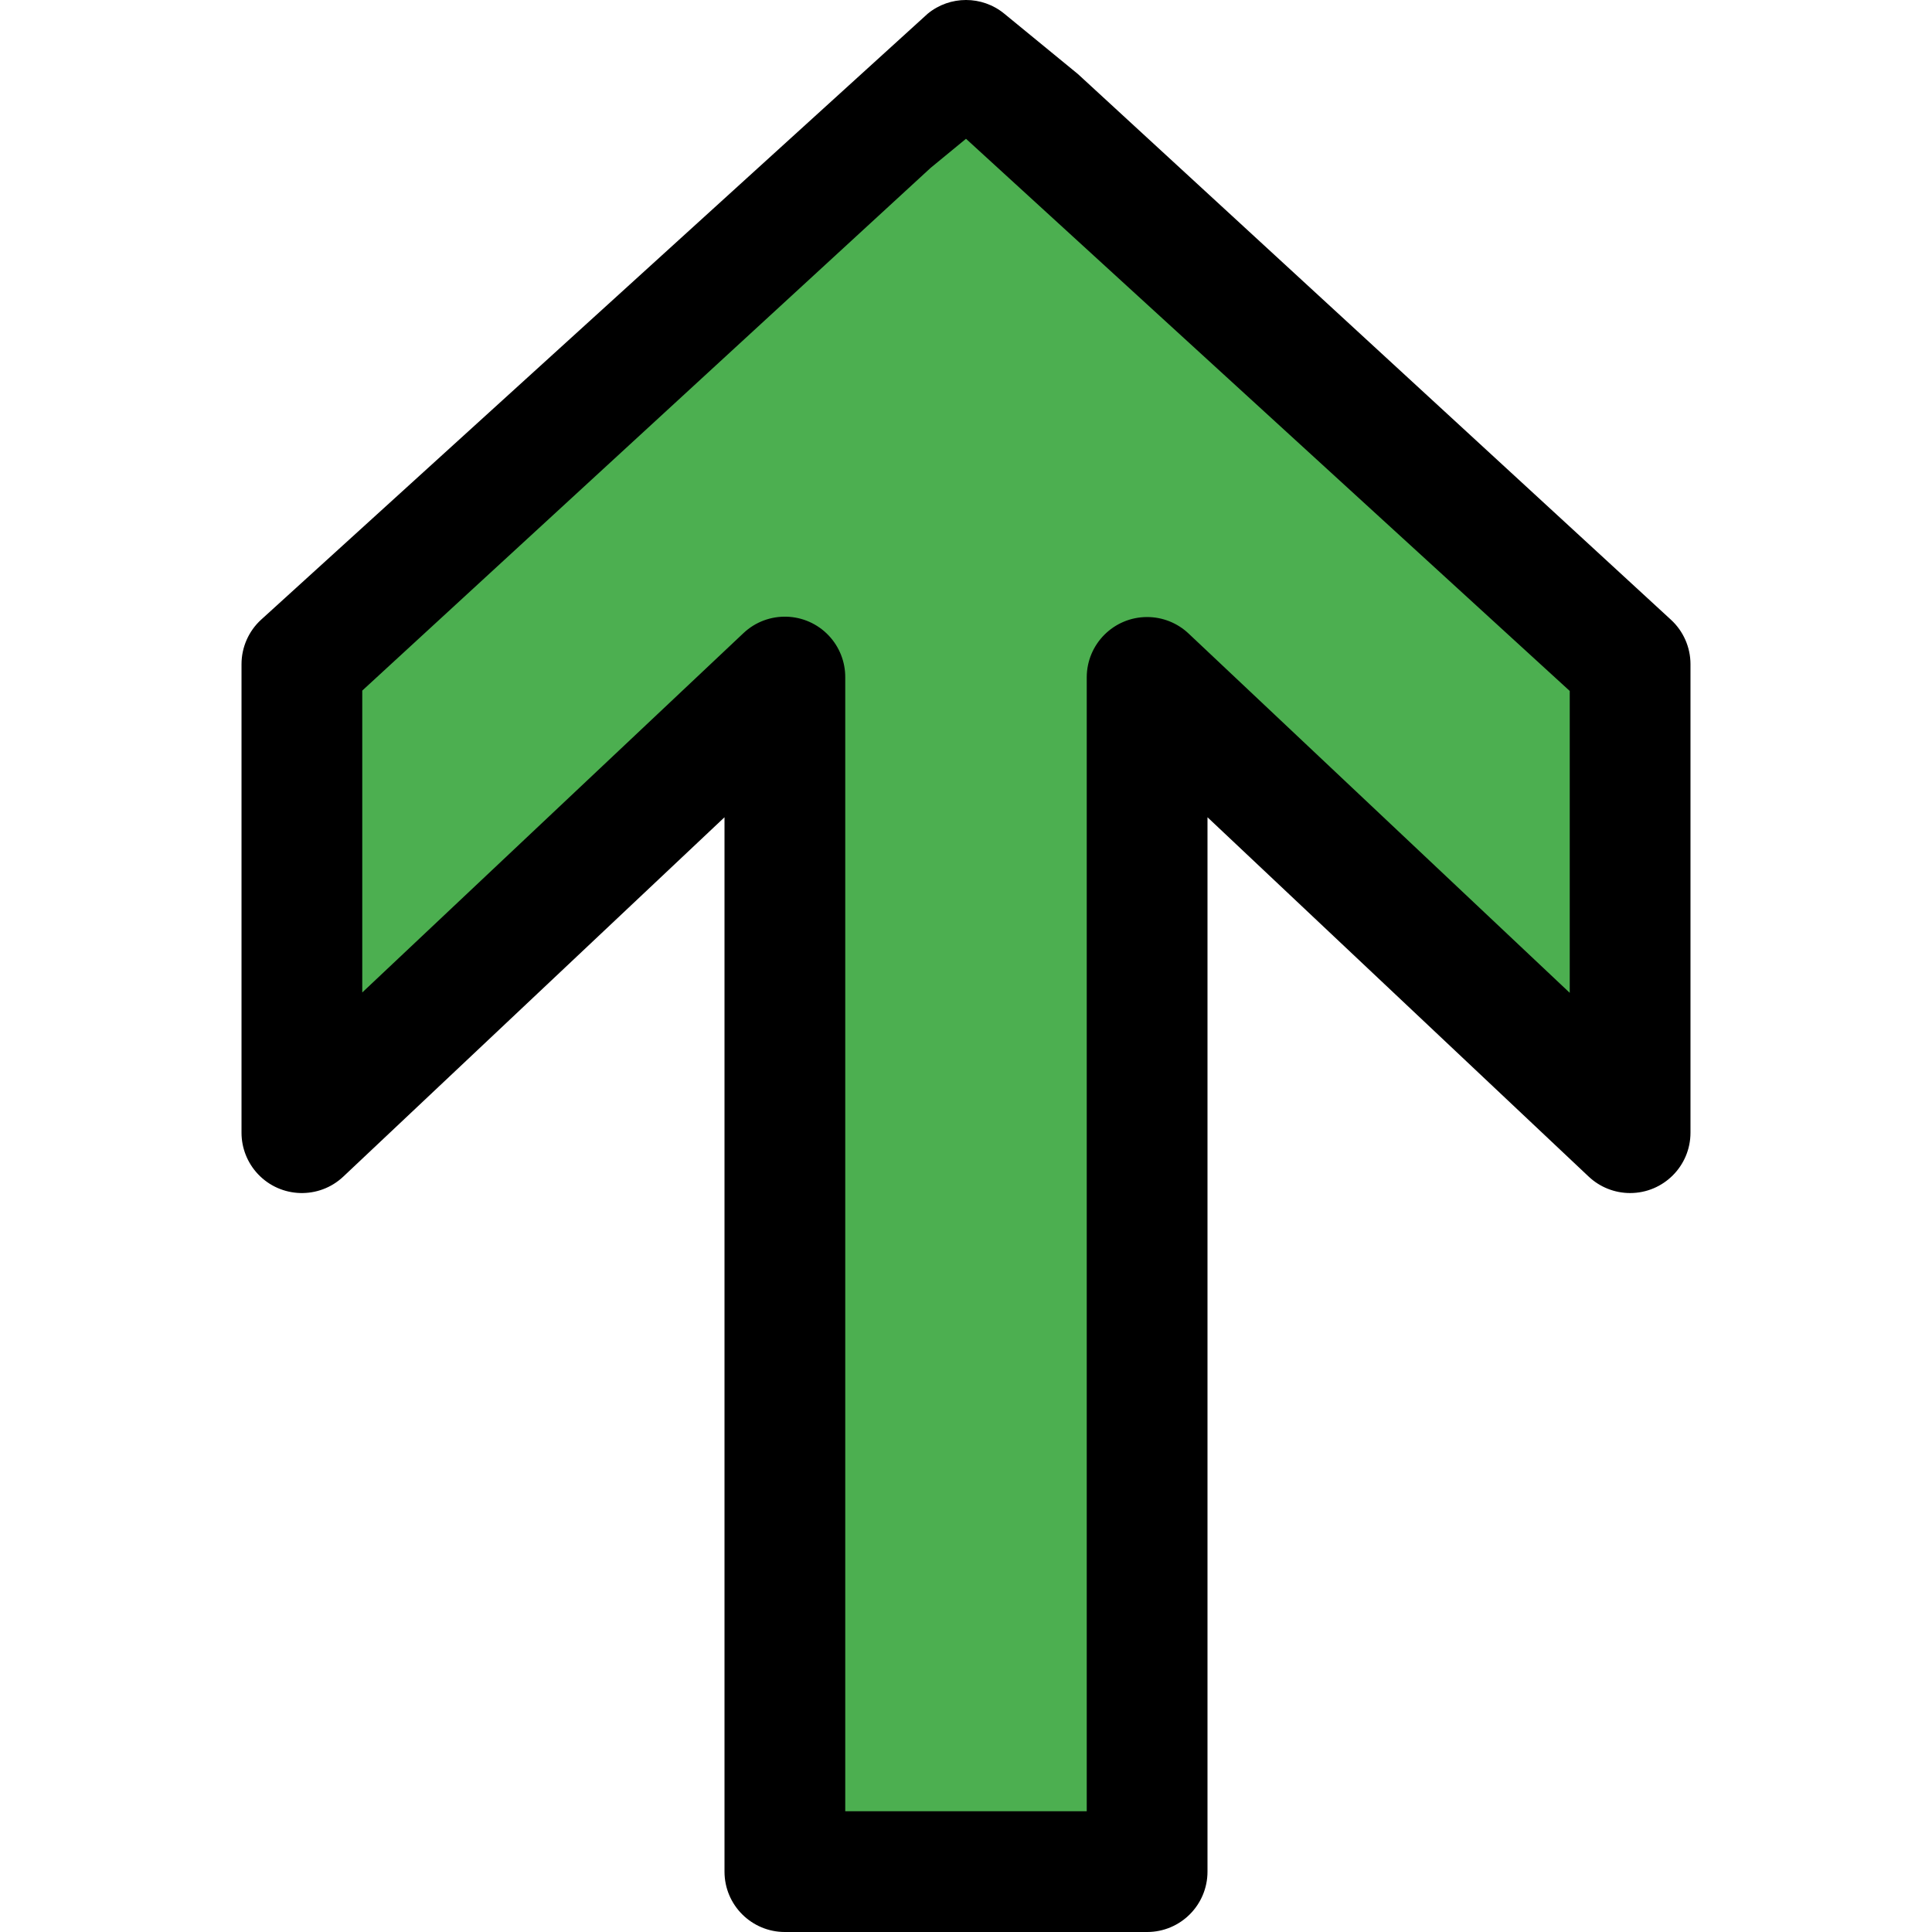 <?xml version="1.0" encoding="UTF-8" standalone="no"?>
<!-- Generator: Adobe Illustrator 19.0.0, SVG Export Plug-In . SVG Version: 6.00 Build 0)  -->

<svg
   xmlns:dc="http://purl.org/dc/elements/1.1/"
   xmlns:cc="http://creativecommons.org/ns#"
   xmlns:rdf="http://www.w3.org/1999/02/22-rdf-syntax-ns#"
   xmlns:svg="http://www.w3.org/2000/svg"
   xmlns="http://www.w3.org/2000/svg"
   xmlns:sodipodi="http://sodipodi.sourceforge.net/DTD/sodipodi-0.dtd"
   xmlns:inkscape="http://www.inkscape.org/namespaces/inkscape"
   version="1.1"
   id="Capa_1"
   x="0px"
   y="0px"
   viewBox="0 0 512.011 512.011"
   style="enable-background:new 0 0 512.011 512.011;"
   xml:space="preserve"
   sodipodi:docname="8.svg"
   inkscape:version="0.92.2 (5c3e80d, 2017-08-06)"><defs
     id="defs39" /><sodipodi:namedview
     pagecolor="#ffffff"
     bordercolor="#666666"
     borderopacity="1"
     objecttolerance="10"
     gridtolerance="10"
     guidetolerance="10"
     inkscape:pageopacity="0"
     inkscape:pageshadow="2"
     inkscape:window-width="1304"
     inkscape:window-height="746"
     id="namedview37"
     showgrid="false"
     inkscape:zoom="0.24568584"
     inkscape:cx="241.04074"
     inkscape:cy="261.15646"
     inkscape:window-x="54"
     inkscape:window-y="-8"
     inkscape:window-maximized="1"
     inkscape:current-layer="Capa_1" /><polygon
     style="fill:#4caf50"
     points="480,236.485 496,256.005 480,275.525 336,432.005 211.84,432.005 332.48,304.005 16,304.005 16,208.005 332.48,208.005 211.84,80.005 336,80.005 "
     id="polygon2"
     transform="rotate(-90,256.005,256)" /><path
     d="m 448.005,176.011 v 124.16 c 0.004,8.837 -7.157,16.003 -15.994,16.006 -4.083,0.002 -8.012,-1.558 -10.982,-4.358 l -101.024,-95.232 v 279.424 c 0,8.837 -7.163,16 -16,16 h -96 c -8.837,0 -16,-7.163 -16,-16 v -279.424 l -101.024,95.232 c -6.429,6.062 -16.556,5.764 -22.618,-0.666 -2.801,-2.971 -4.36,-6.9 -4.358,-10.982 v -124.16 c 0.004,-4.478 1.884,-8.749 5.184,-11.776 L 245.862,3.626 c 5.898,-4.836 14.39,-4.836 20.288,0 l 19.52,16 157.152,144.608 c 3.3,3.027 5.18,7.298 5.184,11.776 z m -32,87.104 v -80 l -160,-146.336 -9.376,7.712 -150.624,138.528 v 80 l 101.024,-95.232 c 6.429,-6.062 16.556,-5.764 22.618,0.665 2.824,2.995 4.385,6.963 4.358,11.079 v 300.48 h 64 v -300.48 c -0.004,-8.837 7.157,-16.003 15.994,-16.006 4.083,-0.002 8.012,1.558 10.982,4.358 z"
     id="path4"
     inkscape:connector-curvature="0" /><g
     id="g6" /><g
     id="g8" /><g
     id="g10" /><g
     id="g12" /><g
     id="g14" /><g
     id="g16" /><g
     id="g18" /><g
     id="g20" /><g
     id="g22" /><g
     id="g24" /><g
     id="g26" /><g
     id="g28" /><g
     id="g30" /><g
     id="g32" /><g
     id="g34" /></svg>